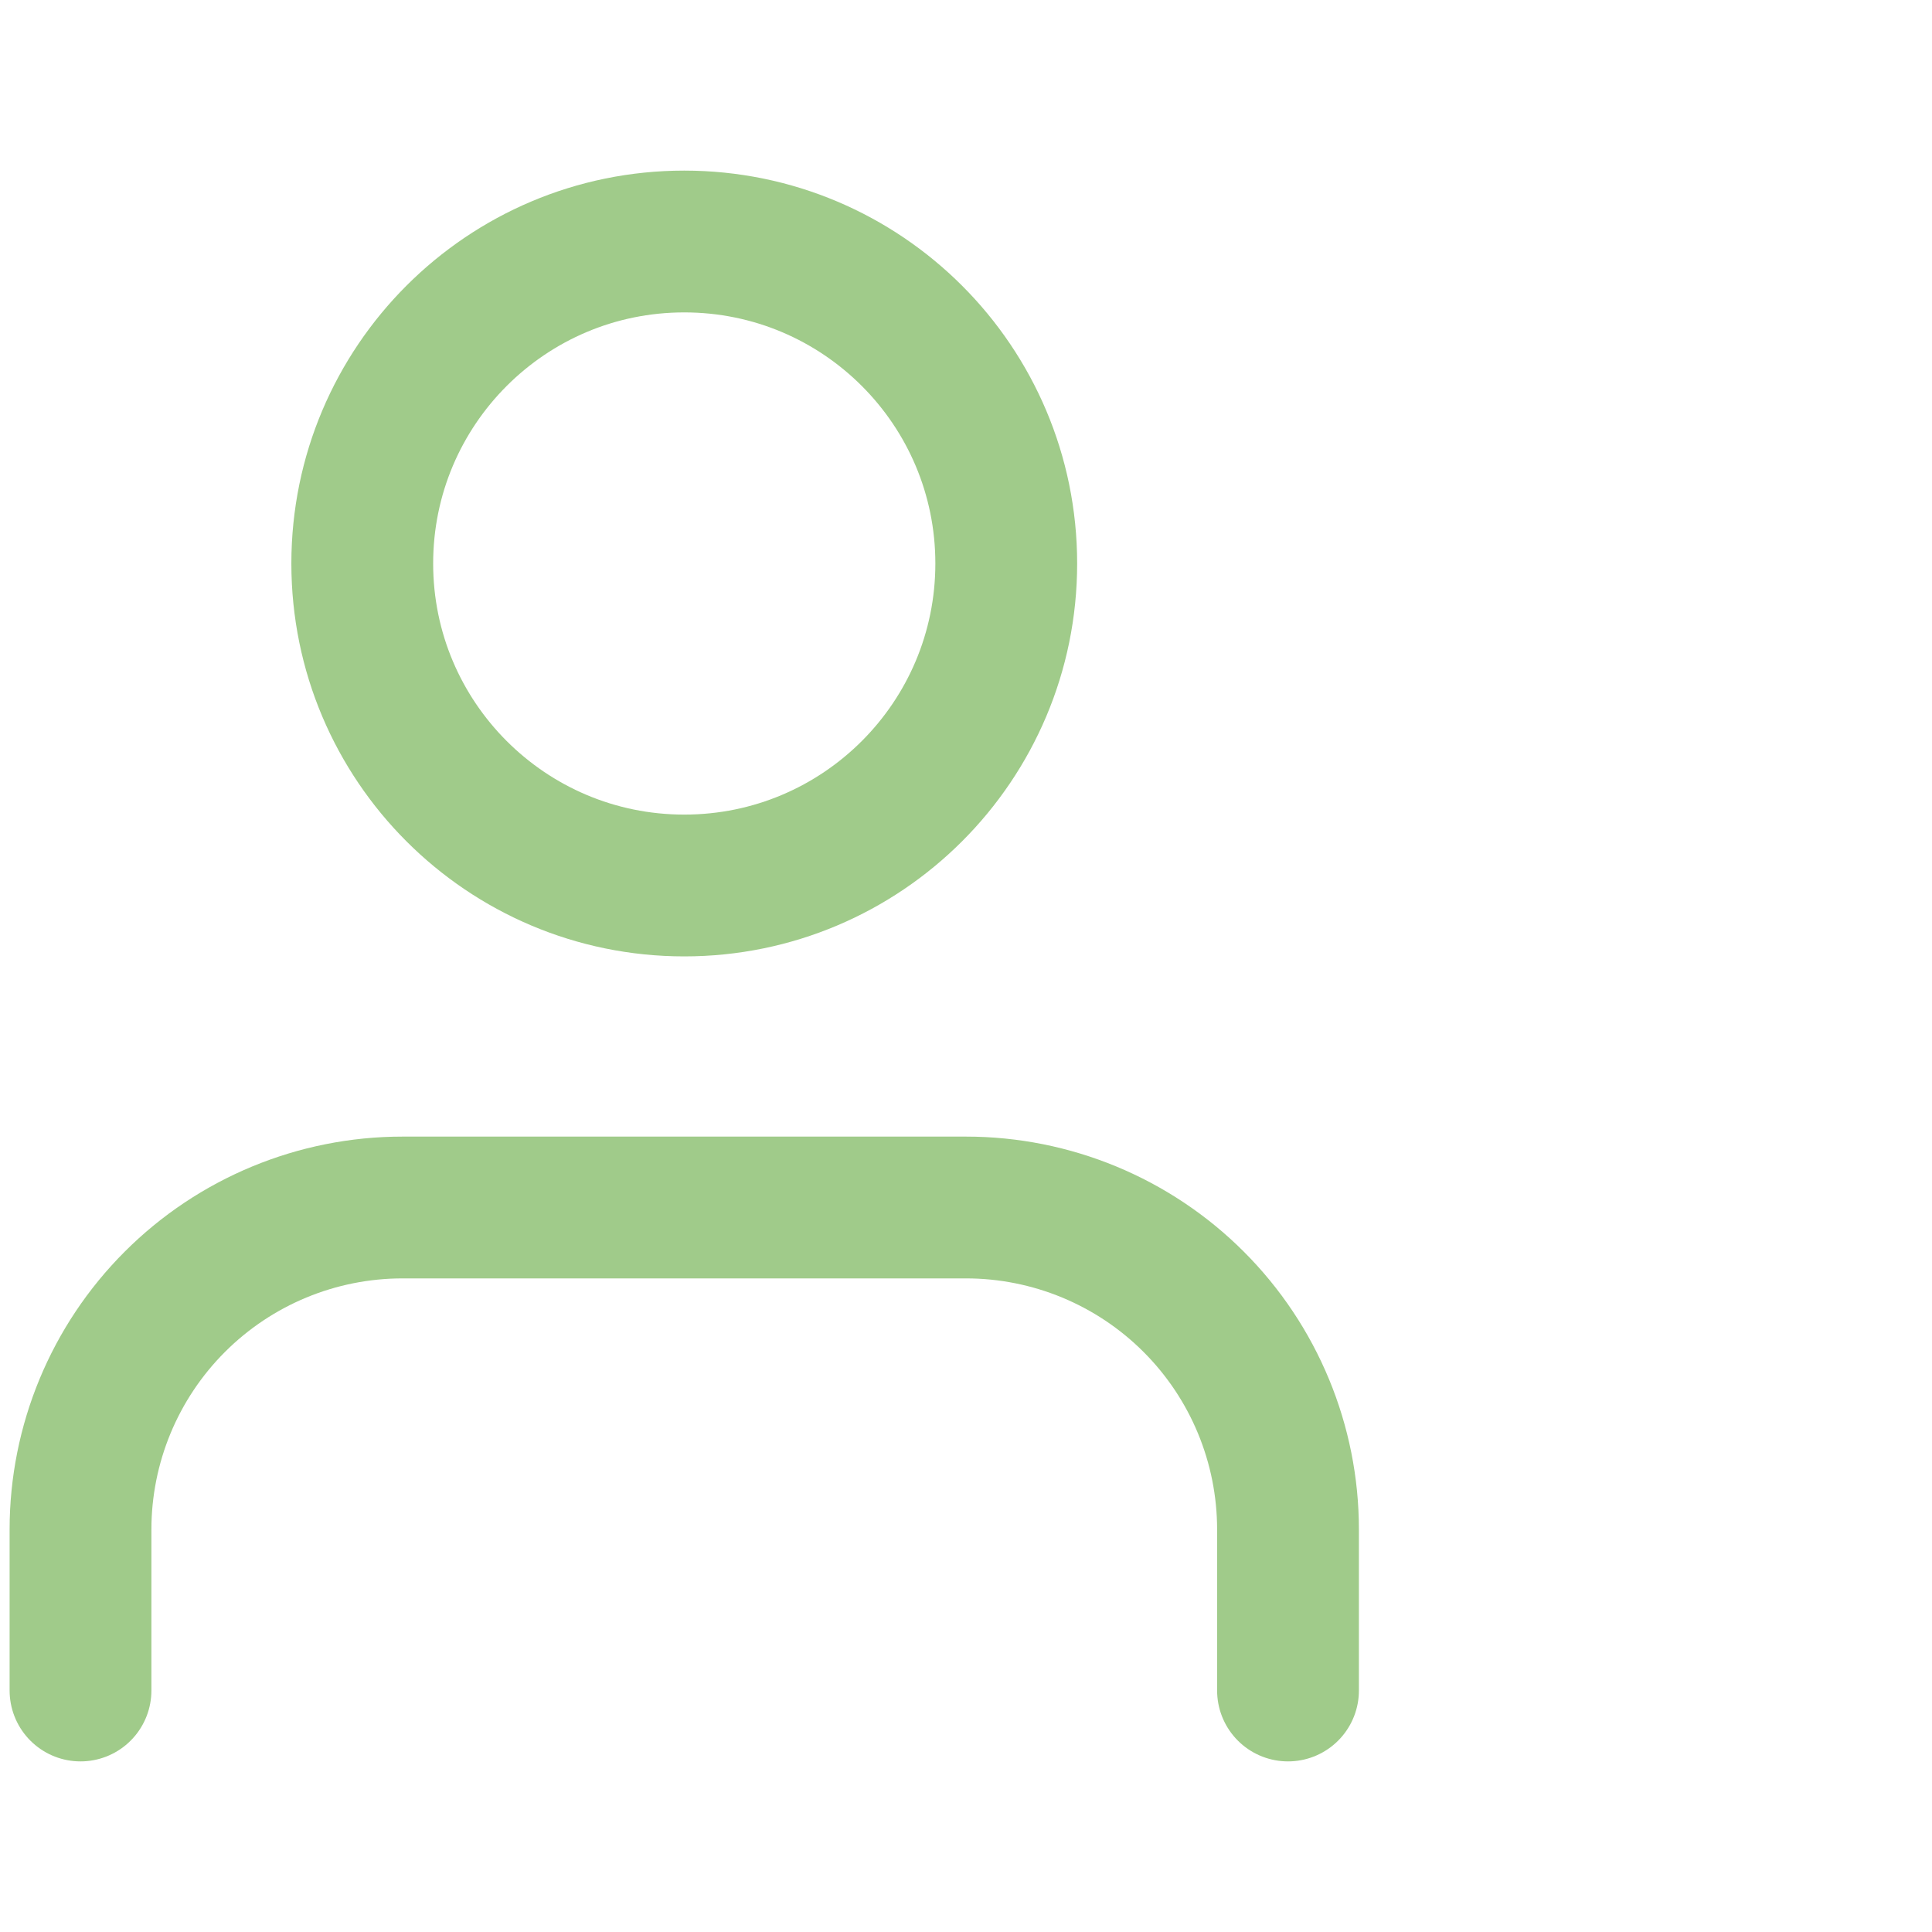 <svg width="109" height="109" viewBox="0 0 109 109" fill="none" xmlns="http://www.w3.org/2000/svg">
<path d="M72.667 95.375V86.292C72.667 81.474 70.753 76.853 67.346 73.446C63.939 70.039 59.318 68.125 54.5 68.125H22.708C17.89 68.125 13.27 70.039 9.863 73.446C6.456 76.853 4.542 81.474 4.542 86.292V95.375" stroke="#A0CB8A" stroke-width="8" stroke-linecap="round" stroke-linejoin="round"/>
<path d="M38.604 49.958C48.637 49.958 56.771 41.825 56.771 31.792C56.771 21.759 48.637 13.625 38.604 13.625C28.571 13.625 20.438 21.759 20.438 31.792C20.438 41.825 28.571 49.958 38.604 49.958Z" stroke="#A0CB8A" stroke-width="8" stroke-linecap="round" stroke-linejoin="round"/>
</svg>
